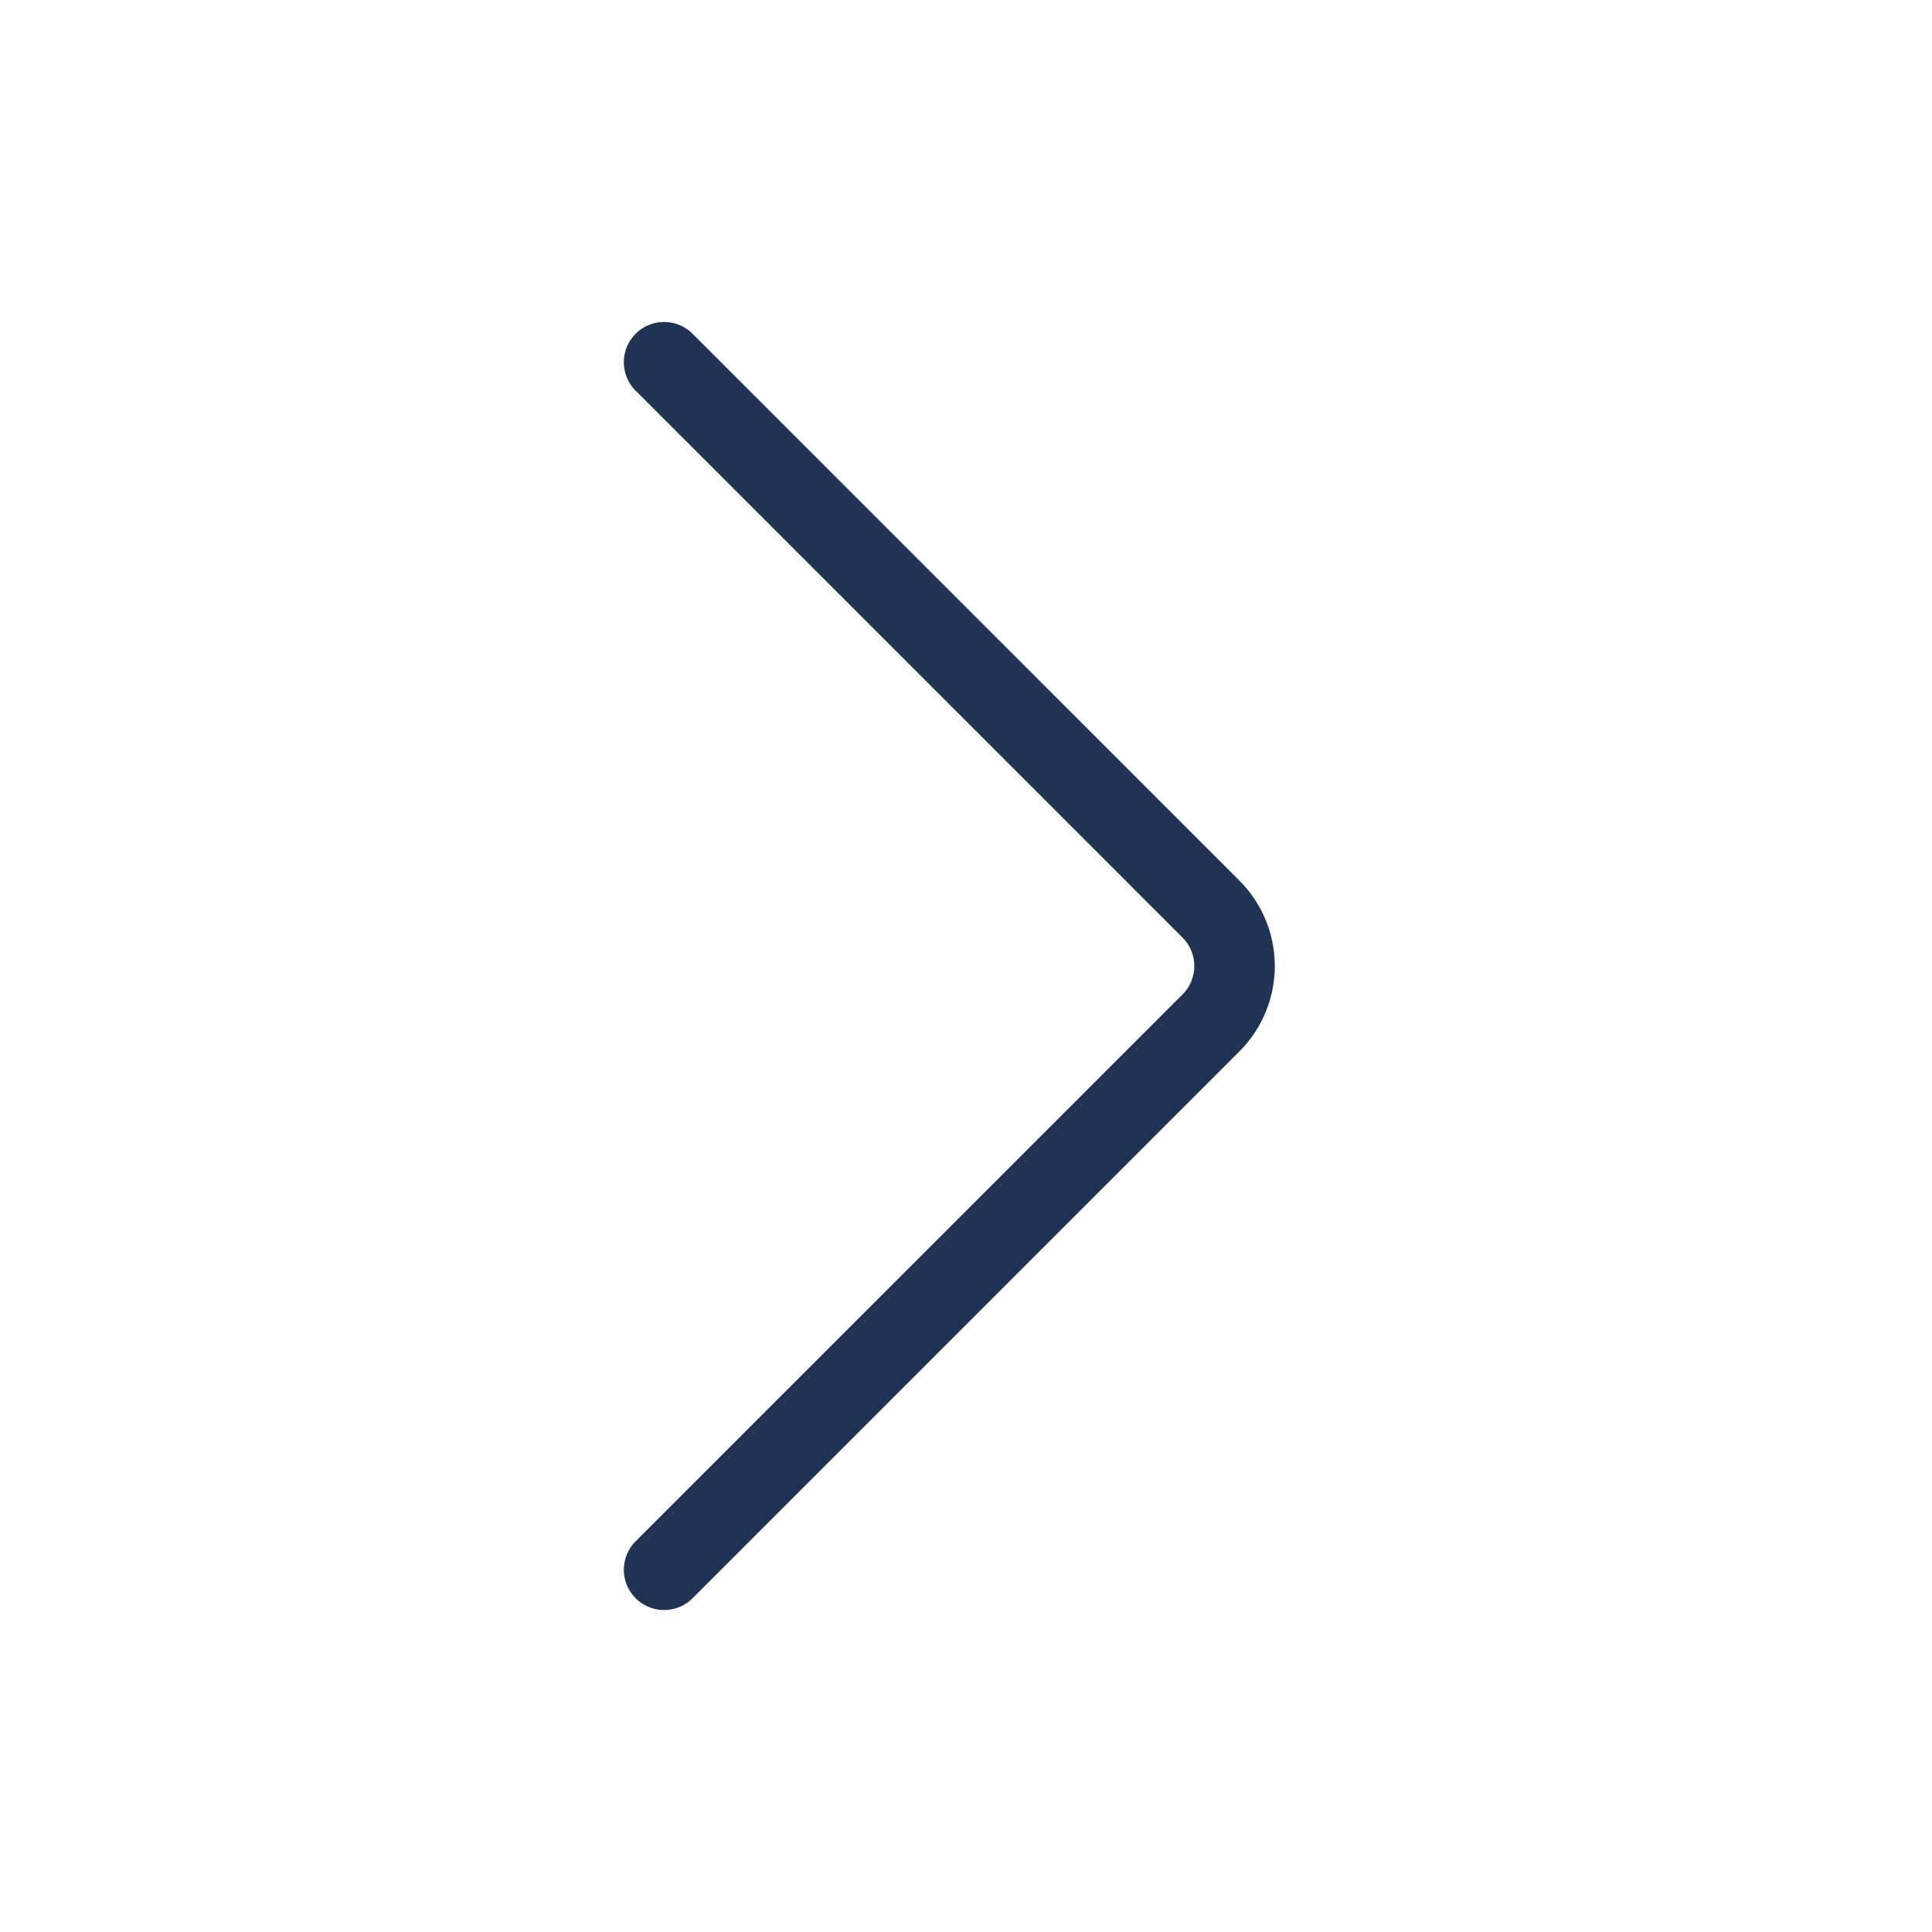 <svg xmlns="http://www.w3.org/2000/svg" width="64" height="64" fill="none" id="chevron-right">
  <path fill="#203354" fill-rule="evenodd" d="M21.057 11.057c.52-.52 1.365-.52 1.886 0l18.114 18.115a4 4 0 0 1 0 5.657L22.943 52.943a1.333 1.333 0 1 1-1.886-1.886l18.115-18.114c.52-.52.52-1.365 0-1.885L21.057 12.943a1.333 1.333 0 0 1 0-1.886Z" clip-rule="evenodd"></path>
</svg>
